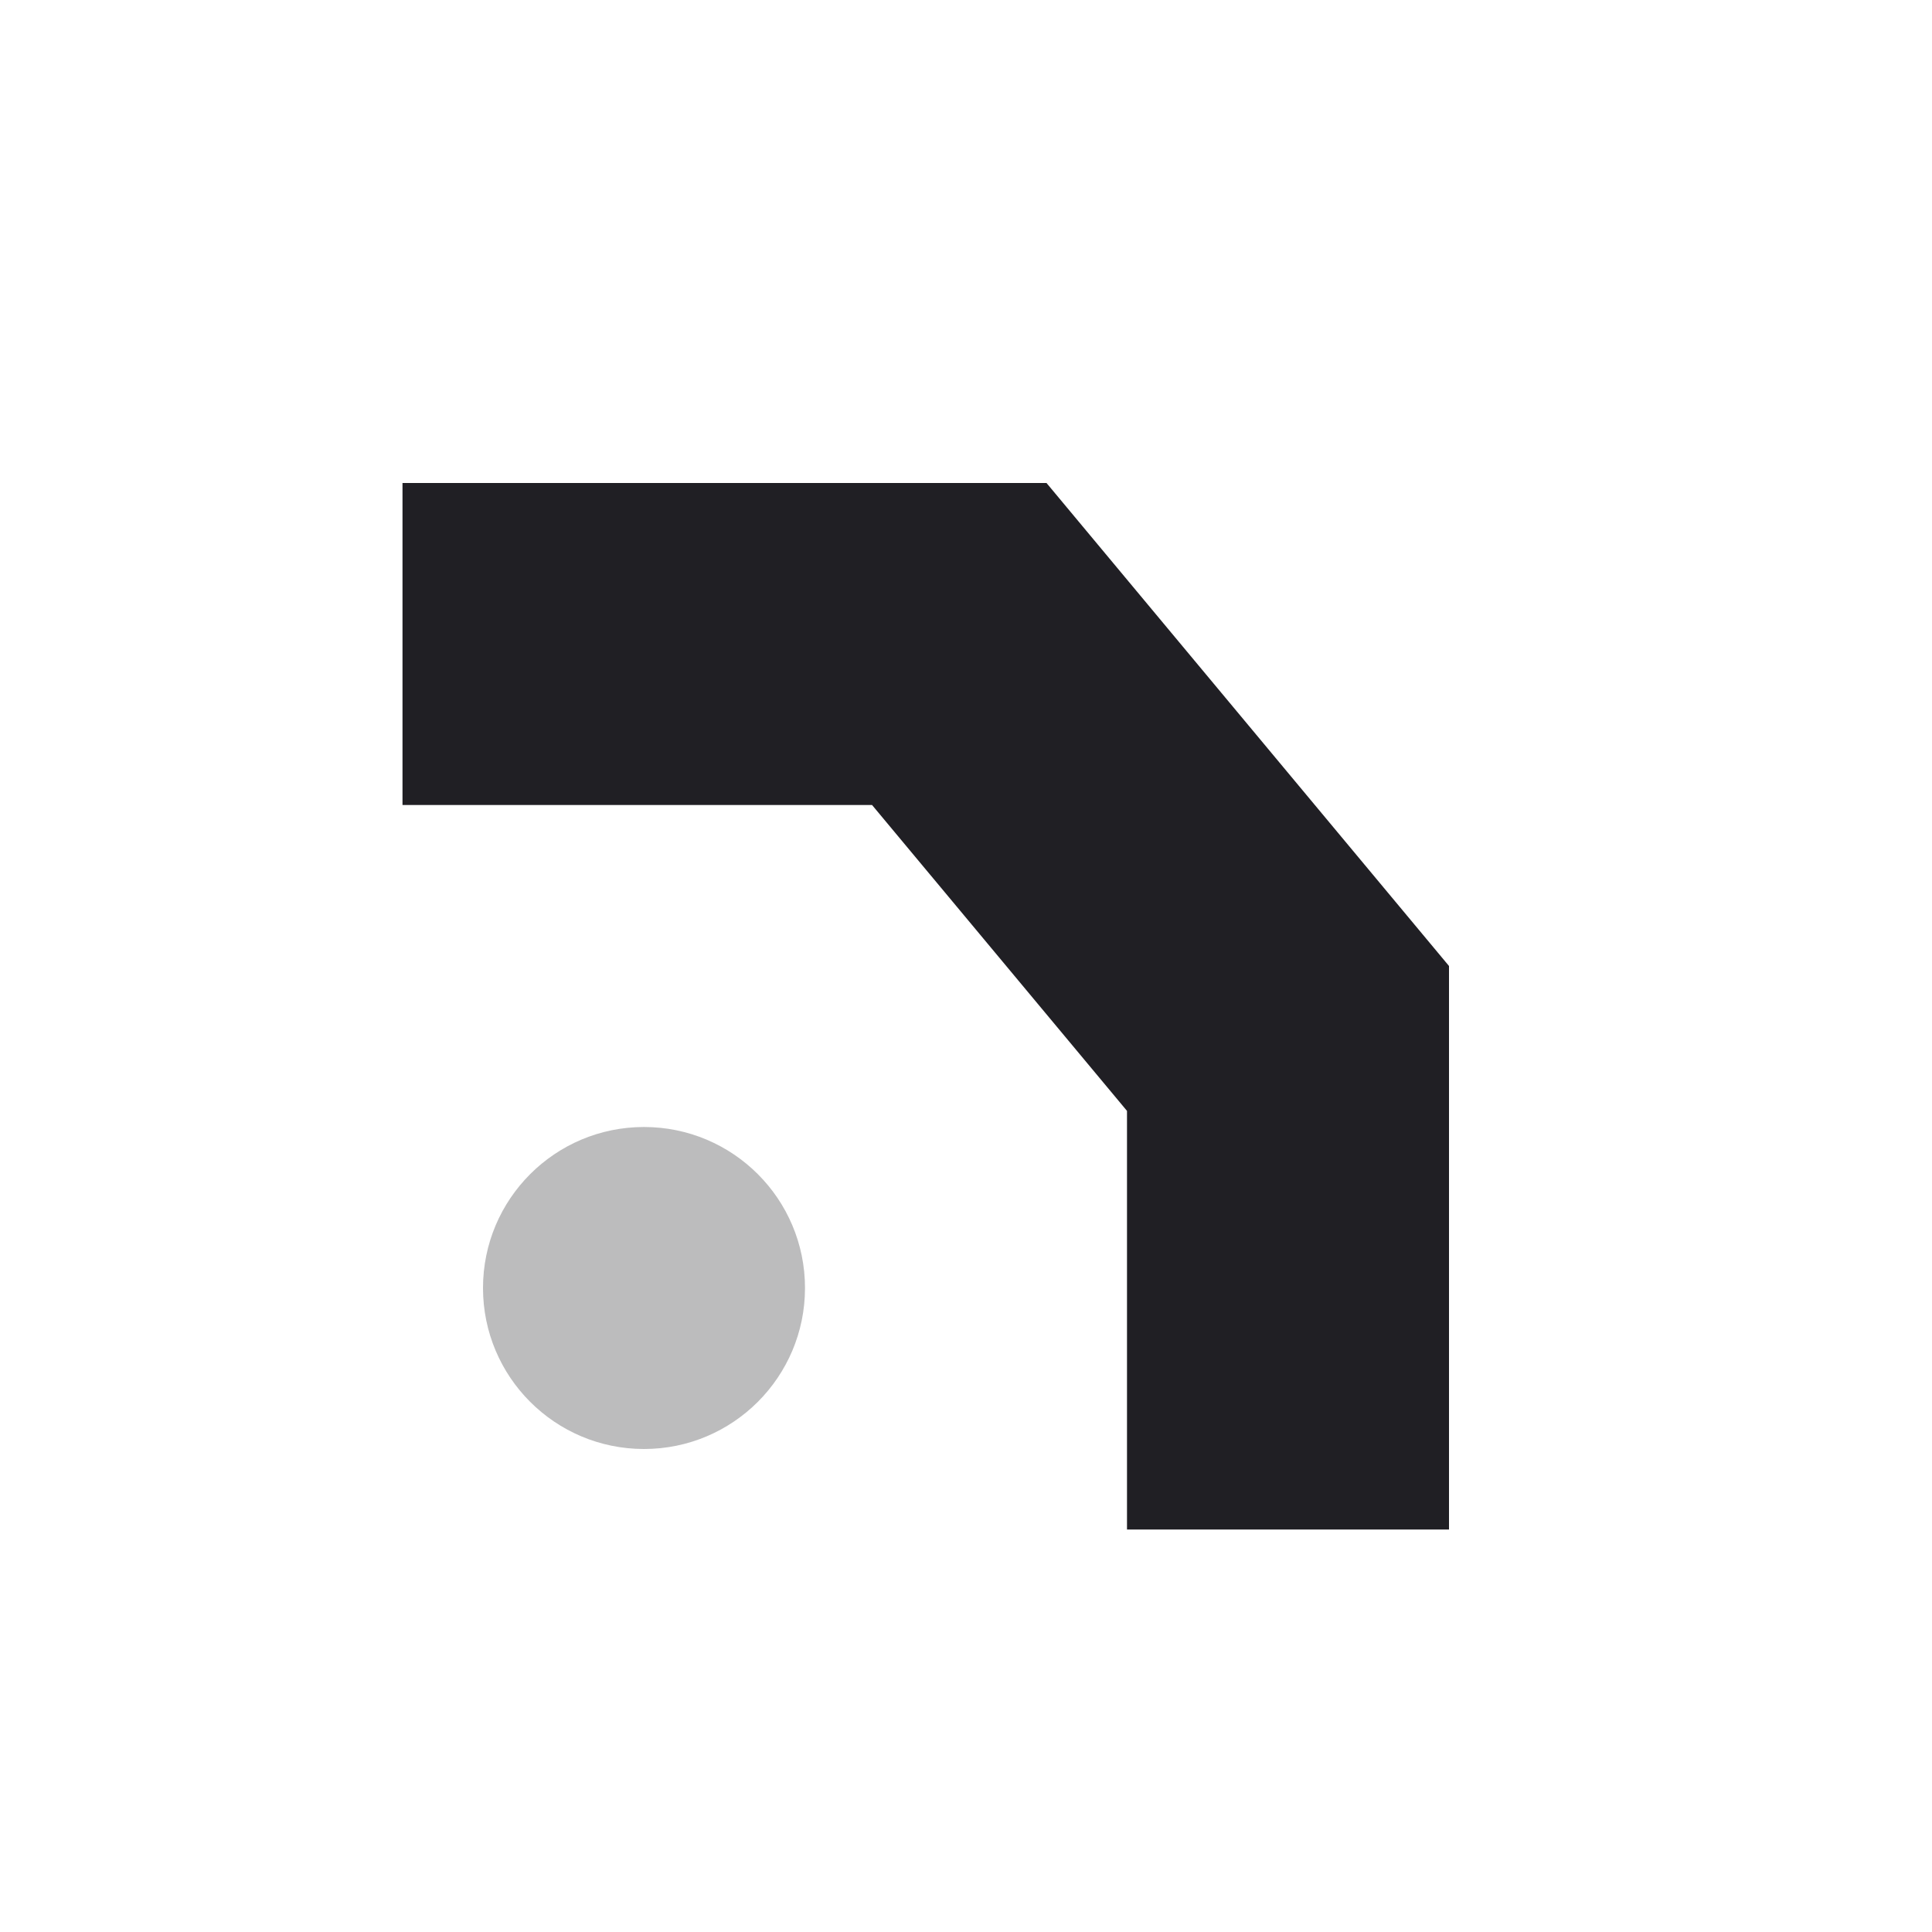 <svg xmlns="http://www.w3.org/2000/svg" viewBox="0 0 24 24" id="join2__icon" role="img" aria-label="join2__icon">
    <g stroke="none" stroke-width="1" fill="none" fill-rule="evenodd">
        <rect x="0" y="0" width="24" height="24"></rect>
        <path d="M5,12 L10,6 L18,6 L18,10 L12.167,10 L9,13.8 L9,19 L5,19 L5,12 Z" fill="#201F24" transform="translate(11.5, 12.5) scale(-1, 1) translate(-11.5, -12.5)"></path>
        <circle fill="#201F24" opacity="0.3" cx="8" cy="16" r="2"></circle>
    </g>
</svg>
